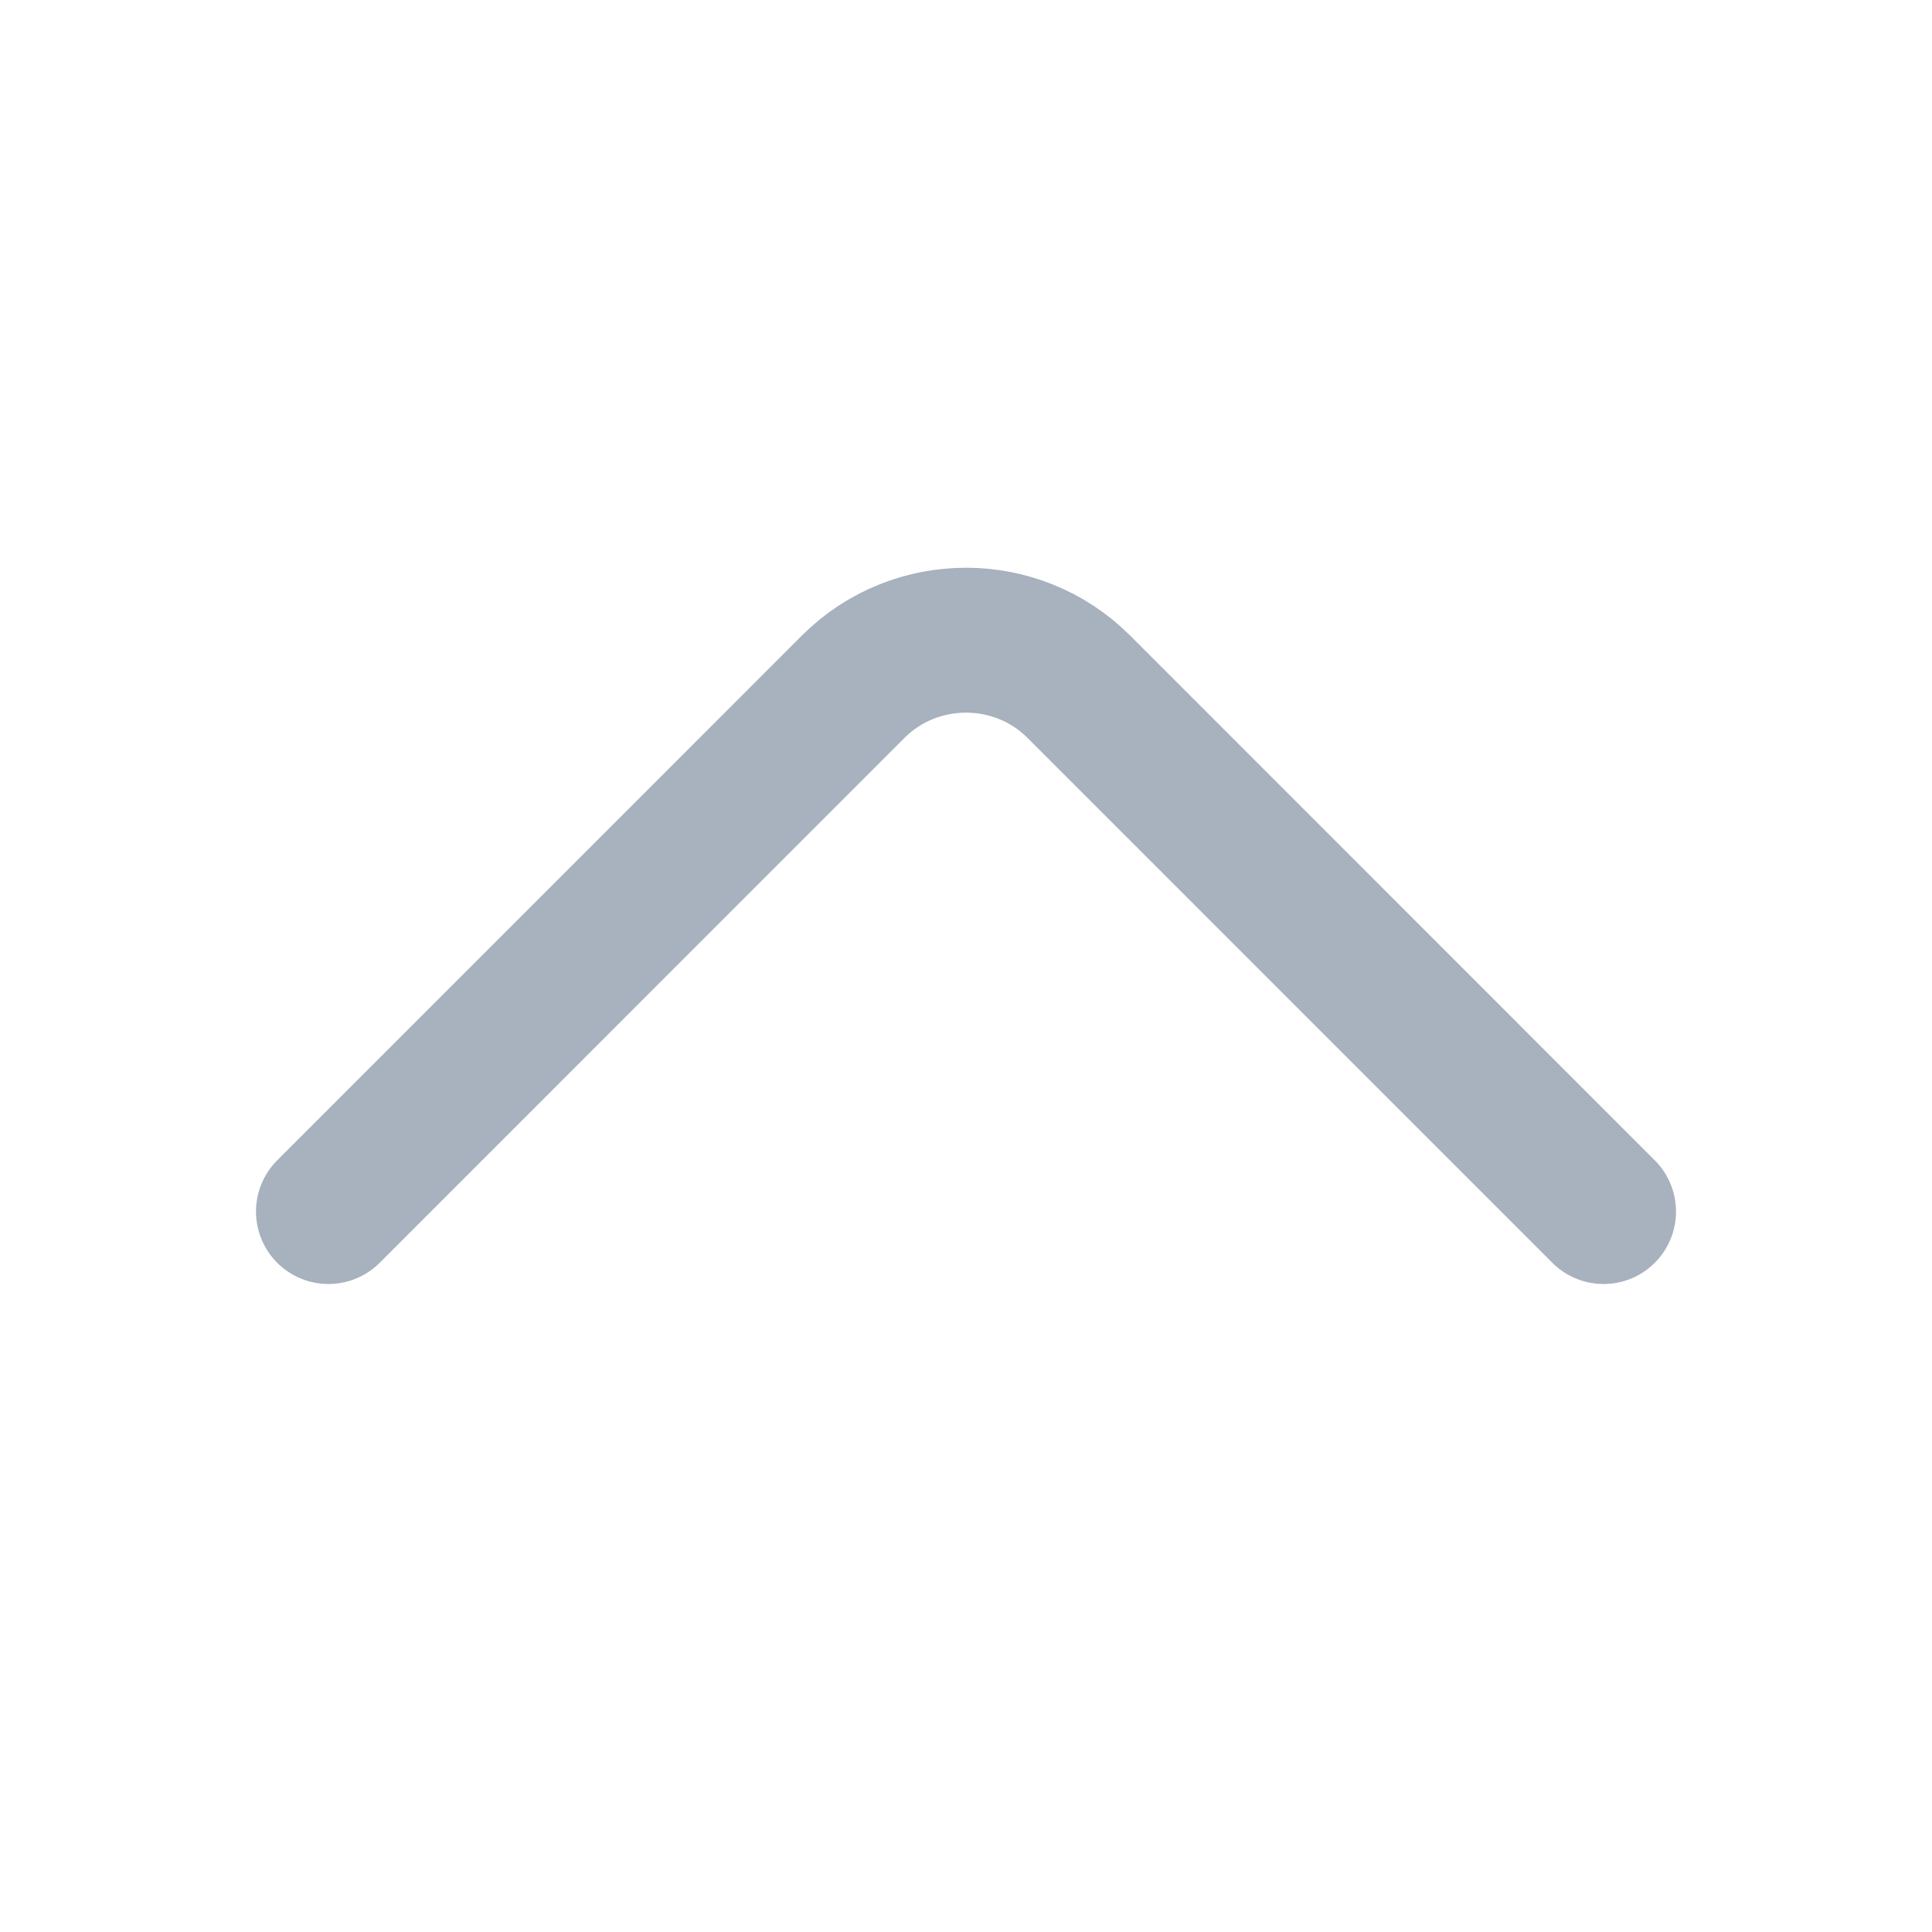 <svg xmlns="http://www.w3.org/2000/svg" width="20" height="20" viewBox="0 0 20 20" fill="none">
    <path d="M16.6 12.542L11.167 7.108C10.525 6.467 9.475 6.467 8.833 7.108L3.4 12.542" stroke="#A8B1BE" stroke-width="1.5" stroke-miterlimit="10" stroke-linecap="round" stroke-linejoin="round"/>
  </svg>